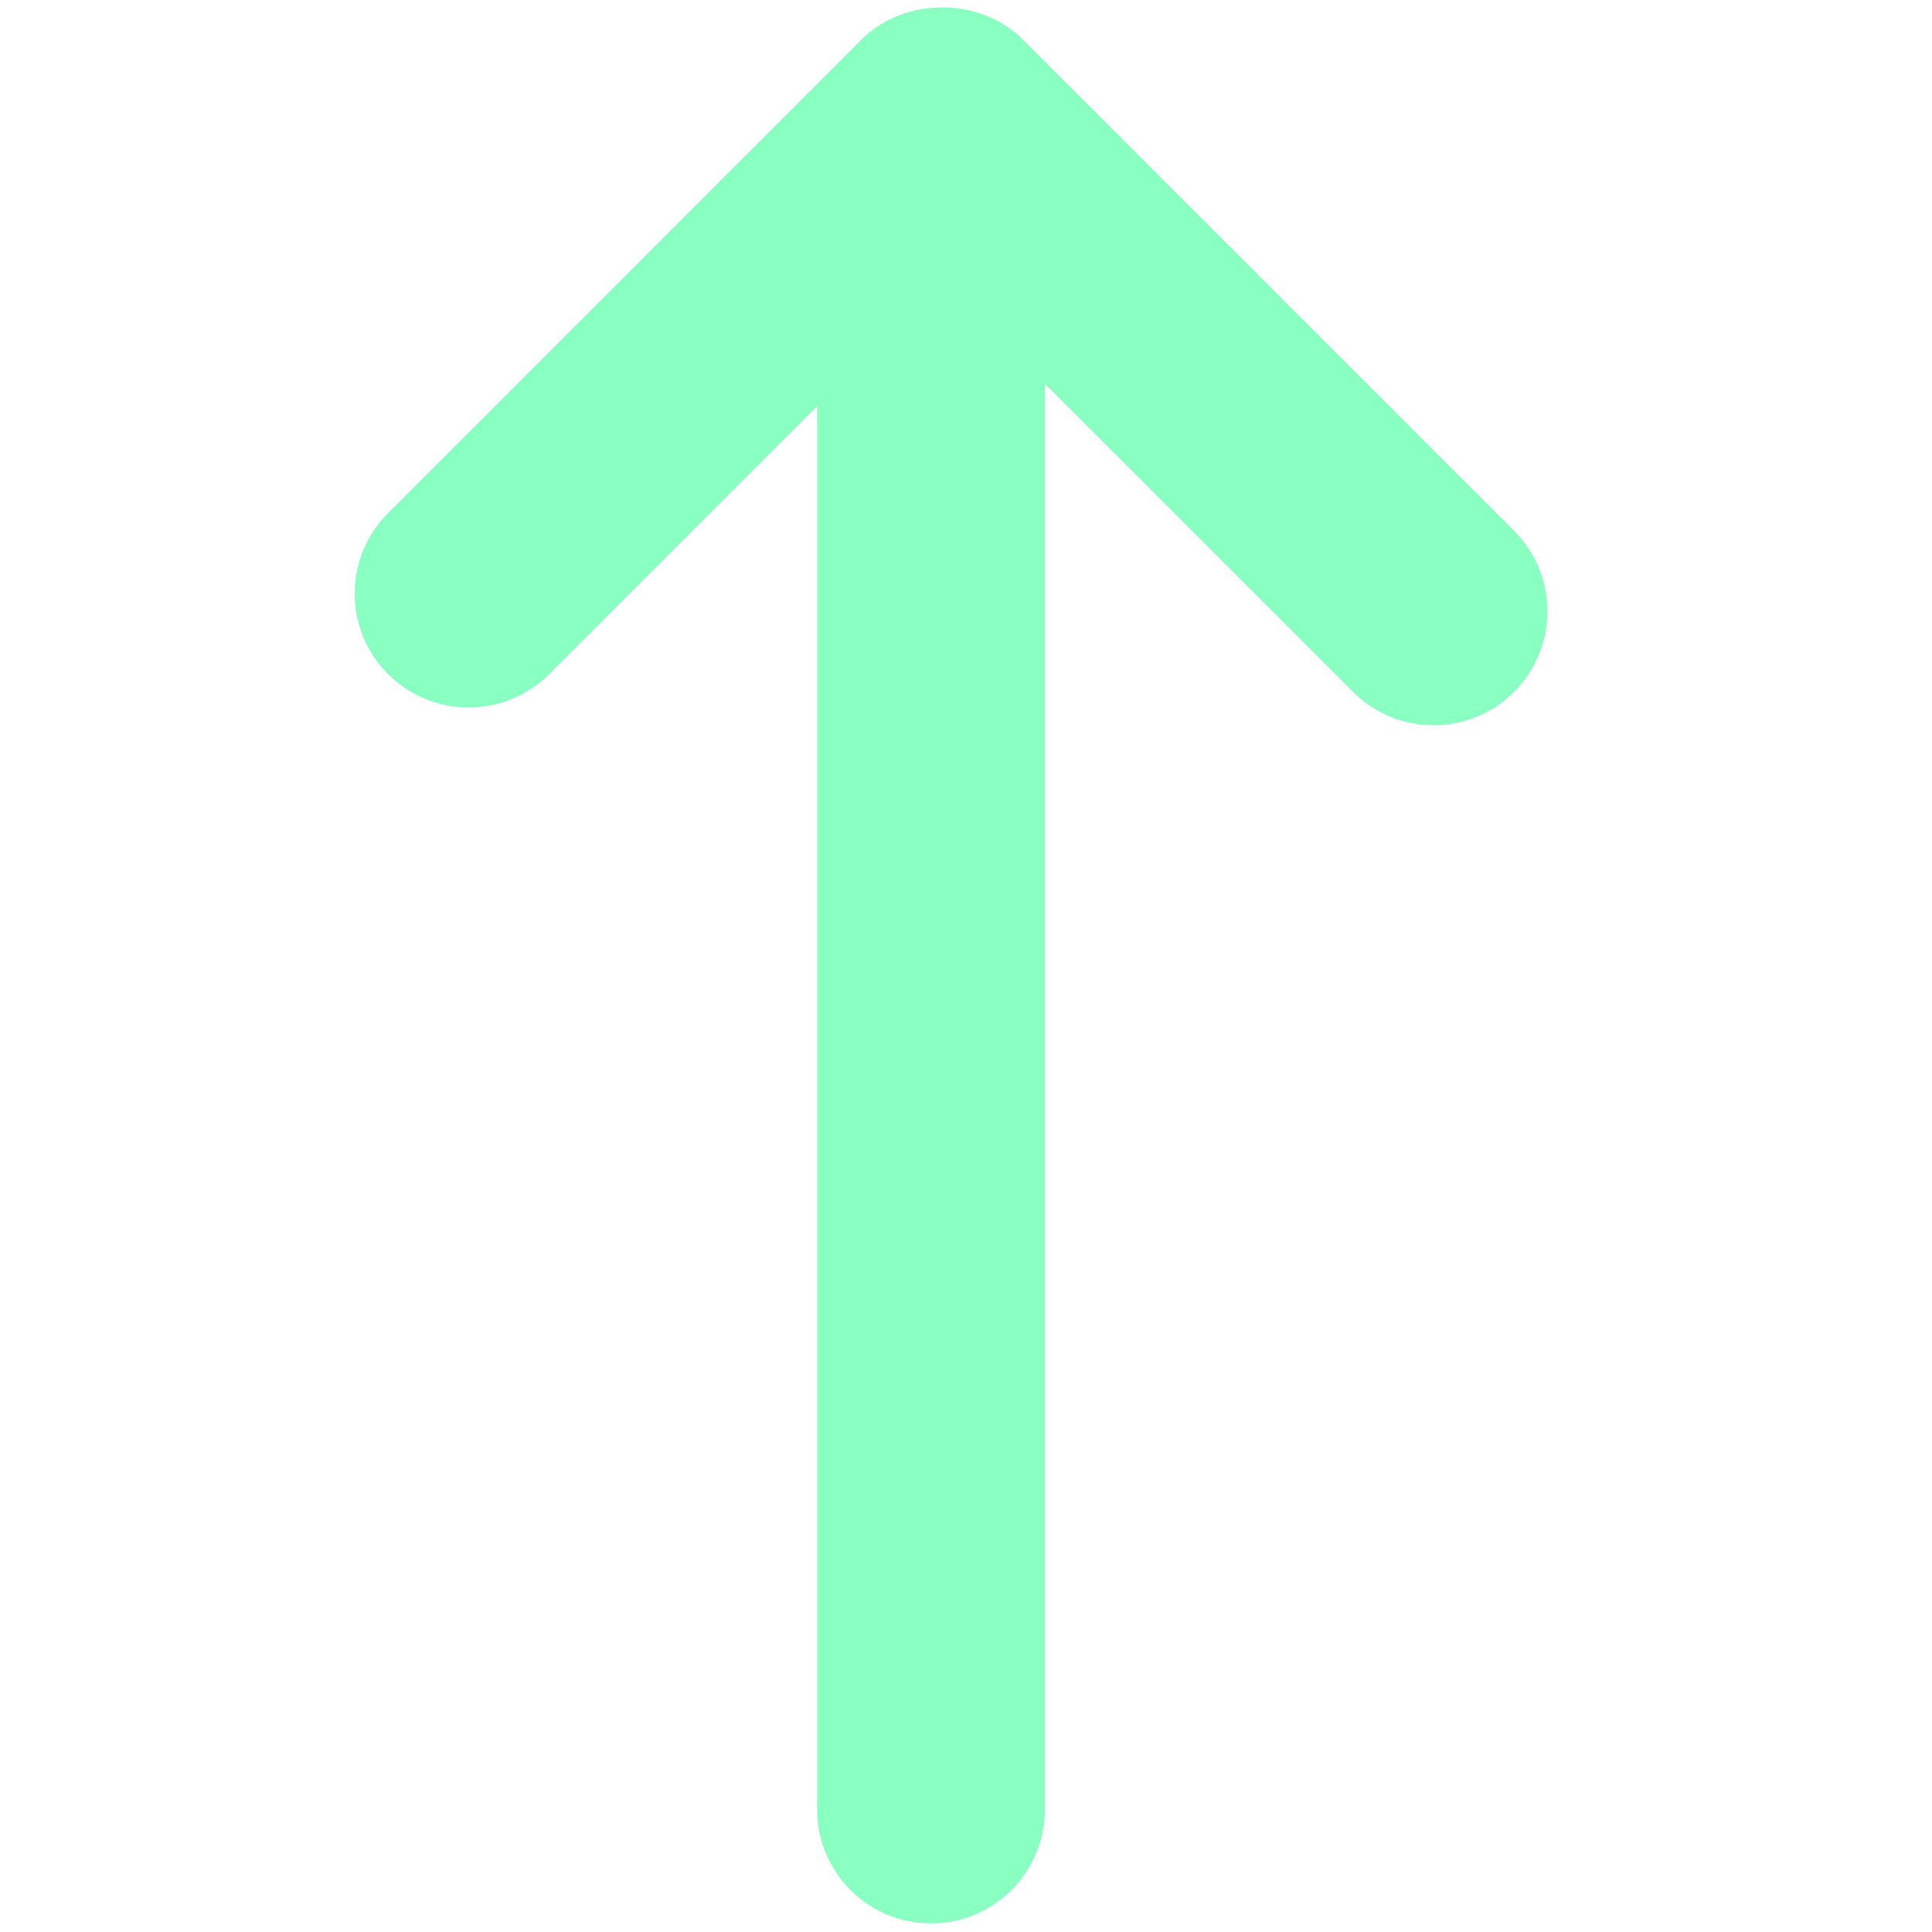 <?xml version="1.0" encoding="utf-8"?>
<!-- Generator: Adobe Illustrator 17.1.0, SVG Export Plug-In . SVG Version: 6.00 Build 0)  -->
<!DOCTYPE svg PUBLIC "-//W3C//DTD SVG 1.1//EN" "http://www.w3.org/Graphics/SVG/1.1/DTD/svg11.dtd">
<svg version="1.1" id="Layer_1" xmlns="http://www.w3.org/2000/svg" xmlns:xlink="http://www.w3.org/1999/xlink" x="0px" y="0px"
	 viewBox="0 0 360 360" enable-background="new 0 0 360 360" xml:space="preserve">
<path fill="#8AFFC2" d="M282.131,98.907L190.569,7.345c-7.959-7.966-22.053-7.966-30.012,0L72.311,95.597
	c-8.291,8.287-8.291,21.725,0,30.015c8.291,8.284,21.721,8.287,30.012-0.003l49.937-49.939V337.17
	c0,11.721,9.5,21.224,21.224,21.224s21.224-9.503,21.224-21.224V71.509l57.412,57.409c4.145,4.145,9.576,6.218,15.006,6.218
	s10.861-2.073,15.006-6.218C290.421,120.631,290.421,107.194,282.131,98.907z"/>
</svg>
